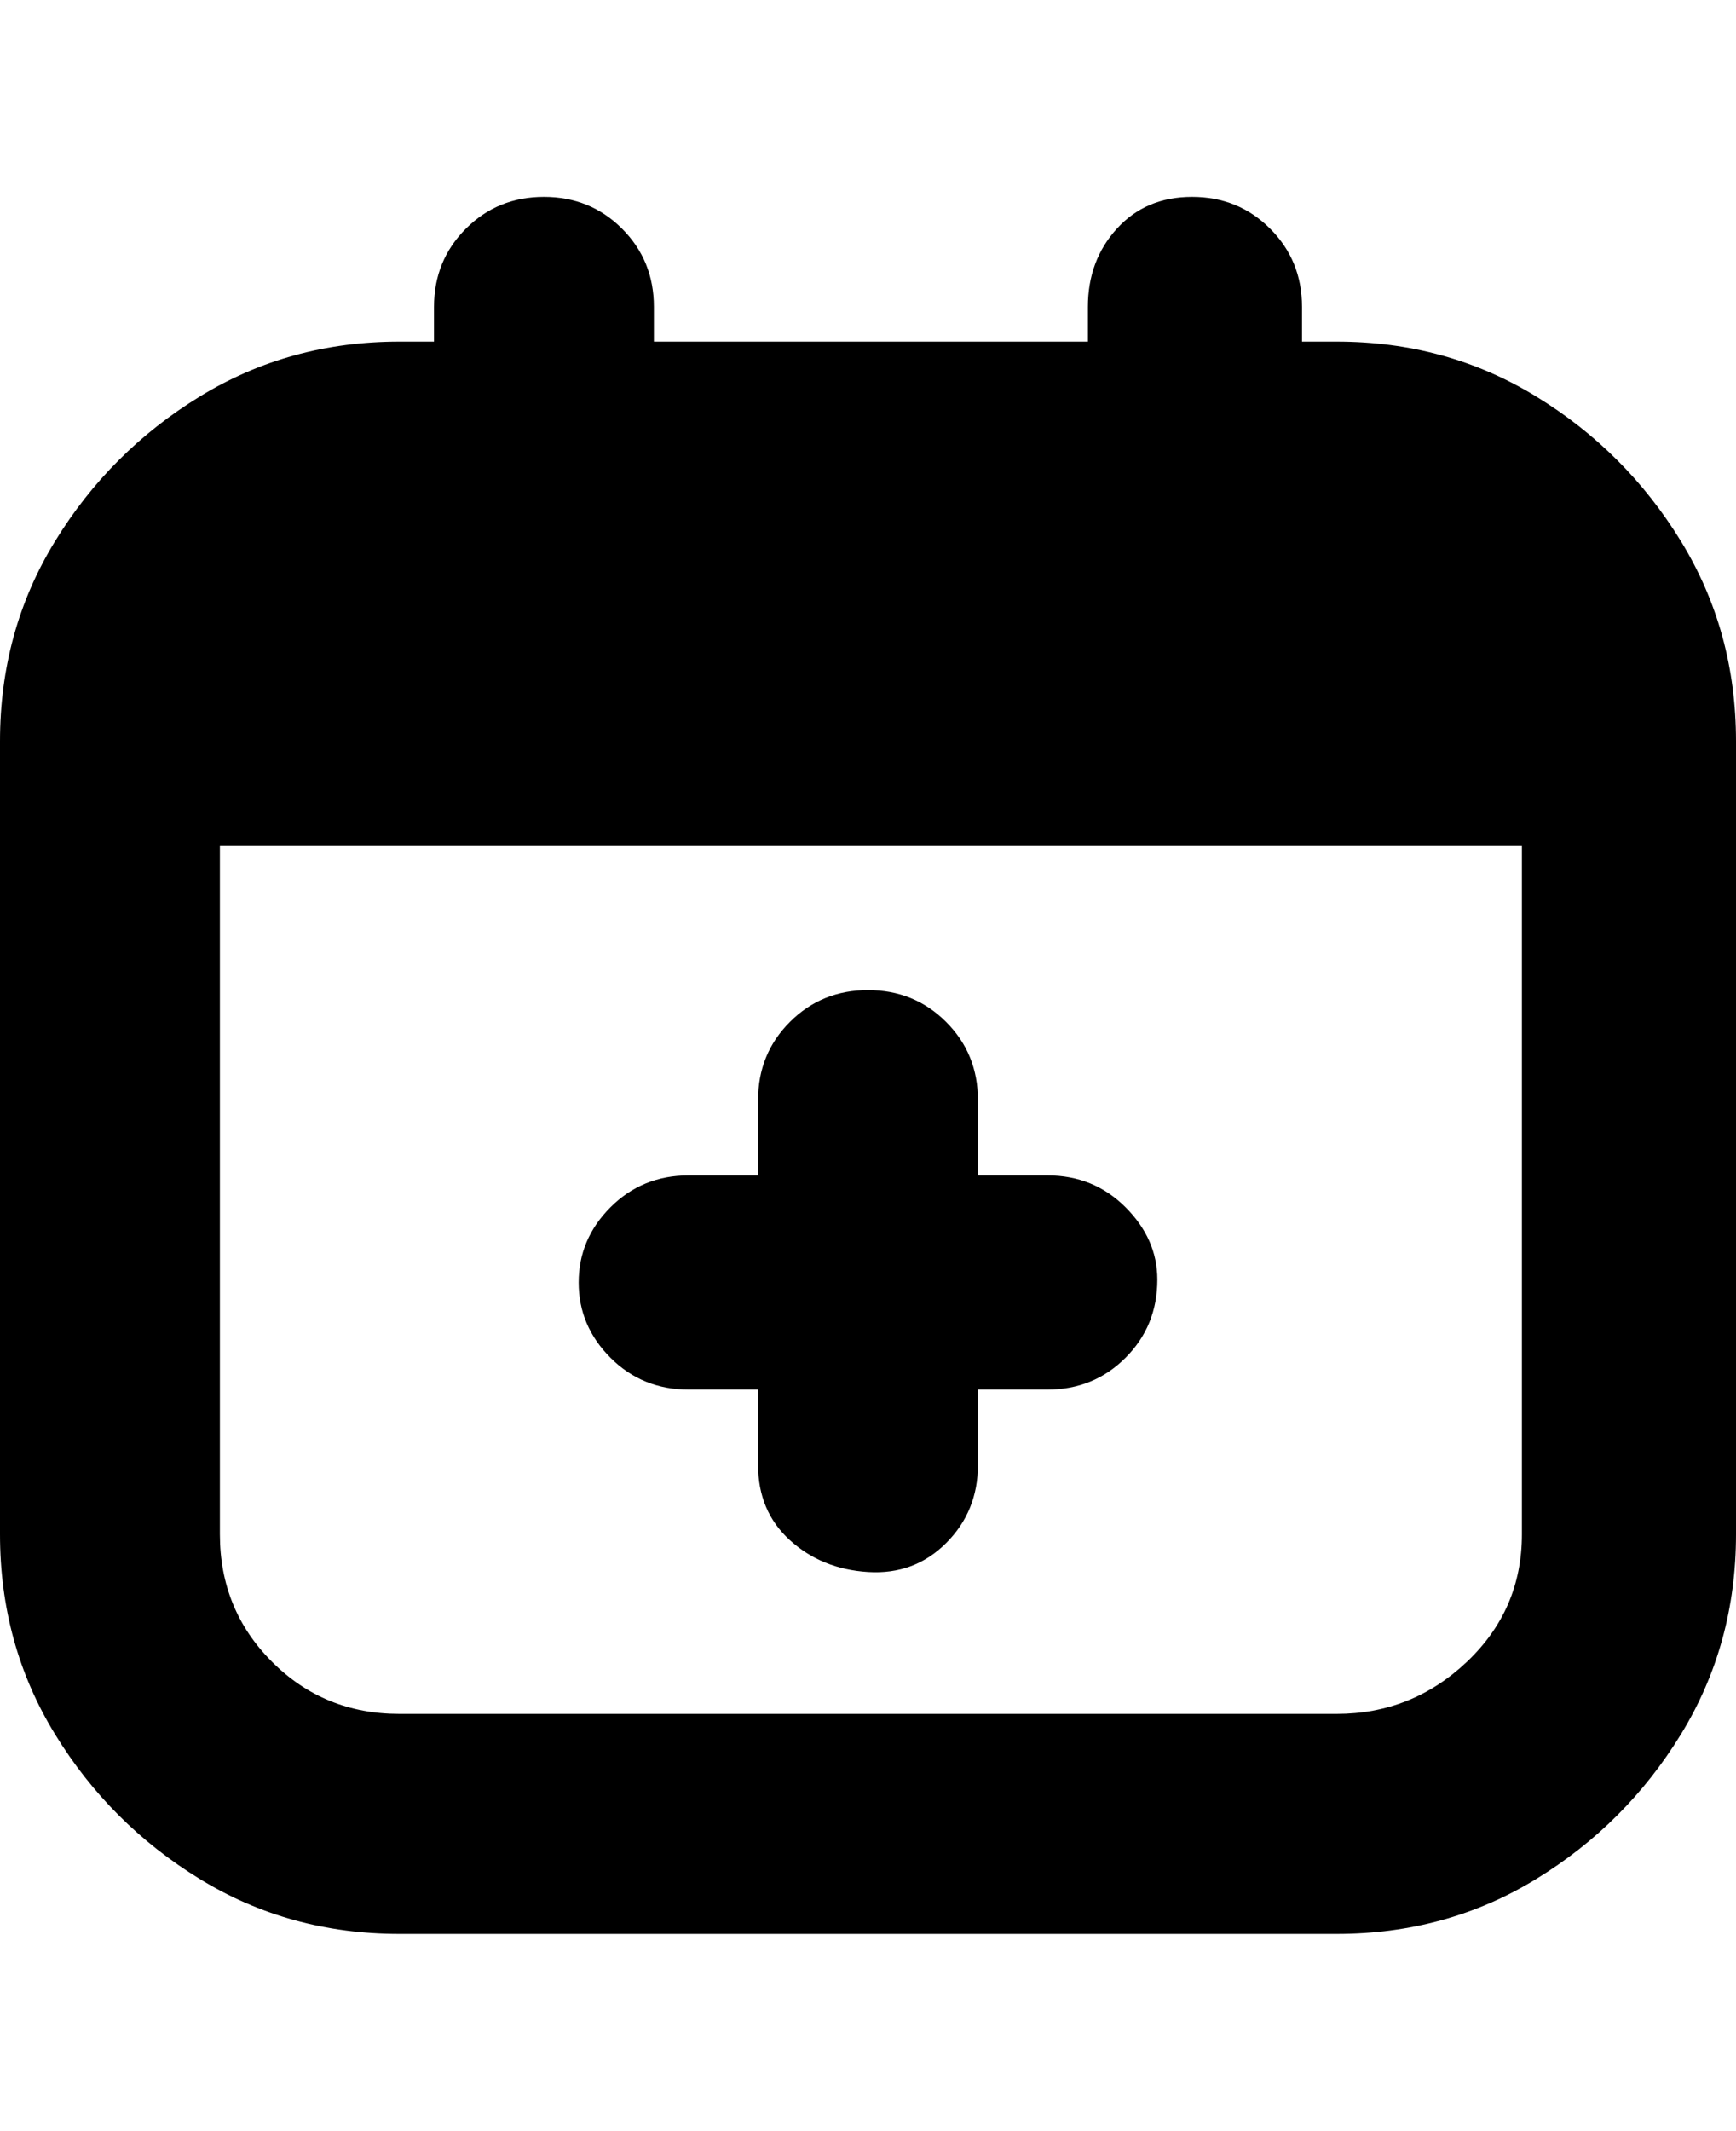 <svg viewBox="0 0 300 368" xmlns="http://www.w3.org/2000/svg"><path d="M200 221q0 8-5.5 13.5T181 240h-12v13q0 8-5.5 13.5t-13.5 5q-8-.5-13.5-5.5t-5.5-13v-13h-12q-8 0-13.5-5.5t-5.5-13q0-7.5 5.5-13T119 203h12v-13q0-8 5.5-13.5T150 171q8 0 13.5 5.5T169 190v13h12q8 0 13.5 5.5T200 221zm100-93v137q0 19-9.5 34.5t-25 25Q250 334 231 334H69q-19 0-34.5-9.5t-25-25Q0 284 0 265V128q0-19 9.5-34.5t25-25Q50 59 69 59h6v-6q0-8 5.5-13.5T94 34q8 0 13.5 5.5T113 53v6h75v-6q0-8 5-13.5t13-5.5q8 0 13.5 5.5T225 53v6h6q19 0 34.5 9.5t25 25Q300 109 300 128zm-37 137V146H38v119q0 13 9 22t22 9h162q13 0 22.5-9t9.5-22z"/></svg>